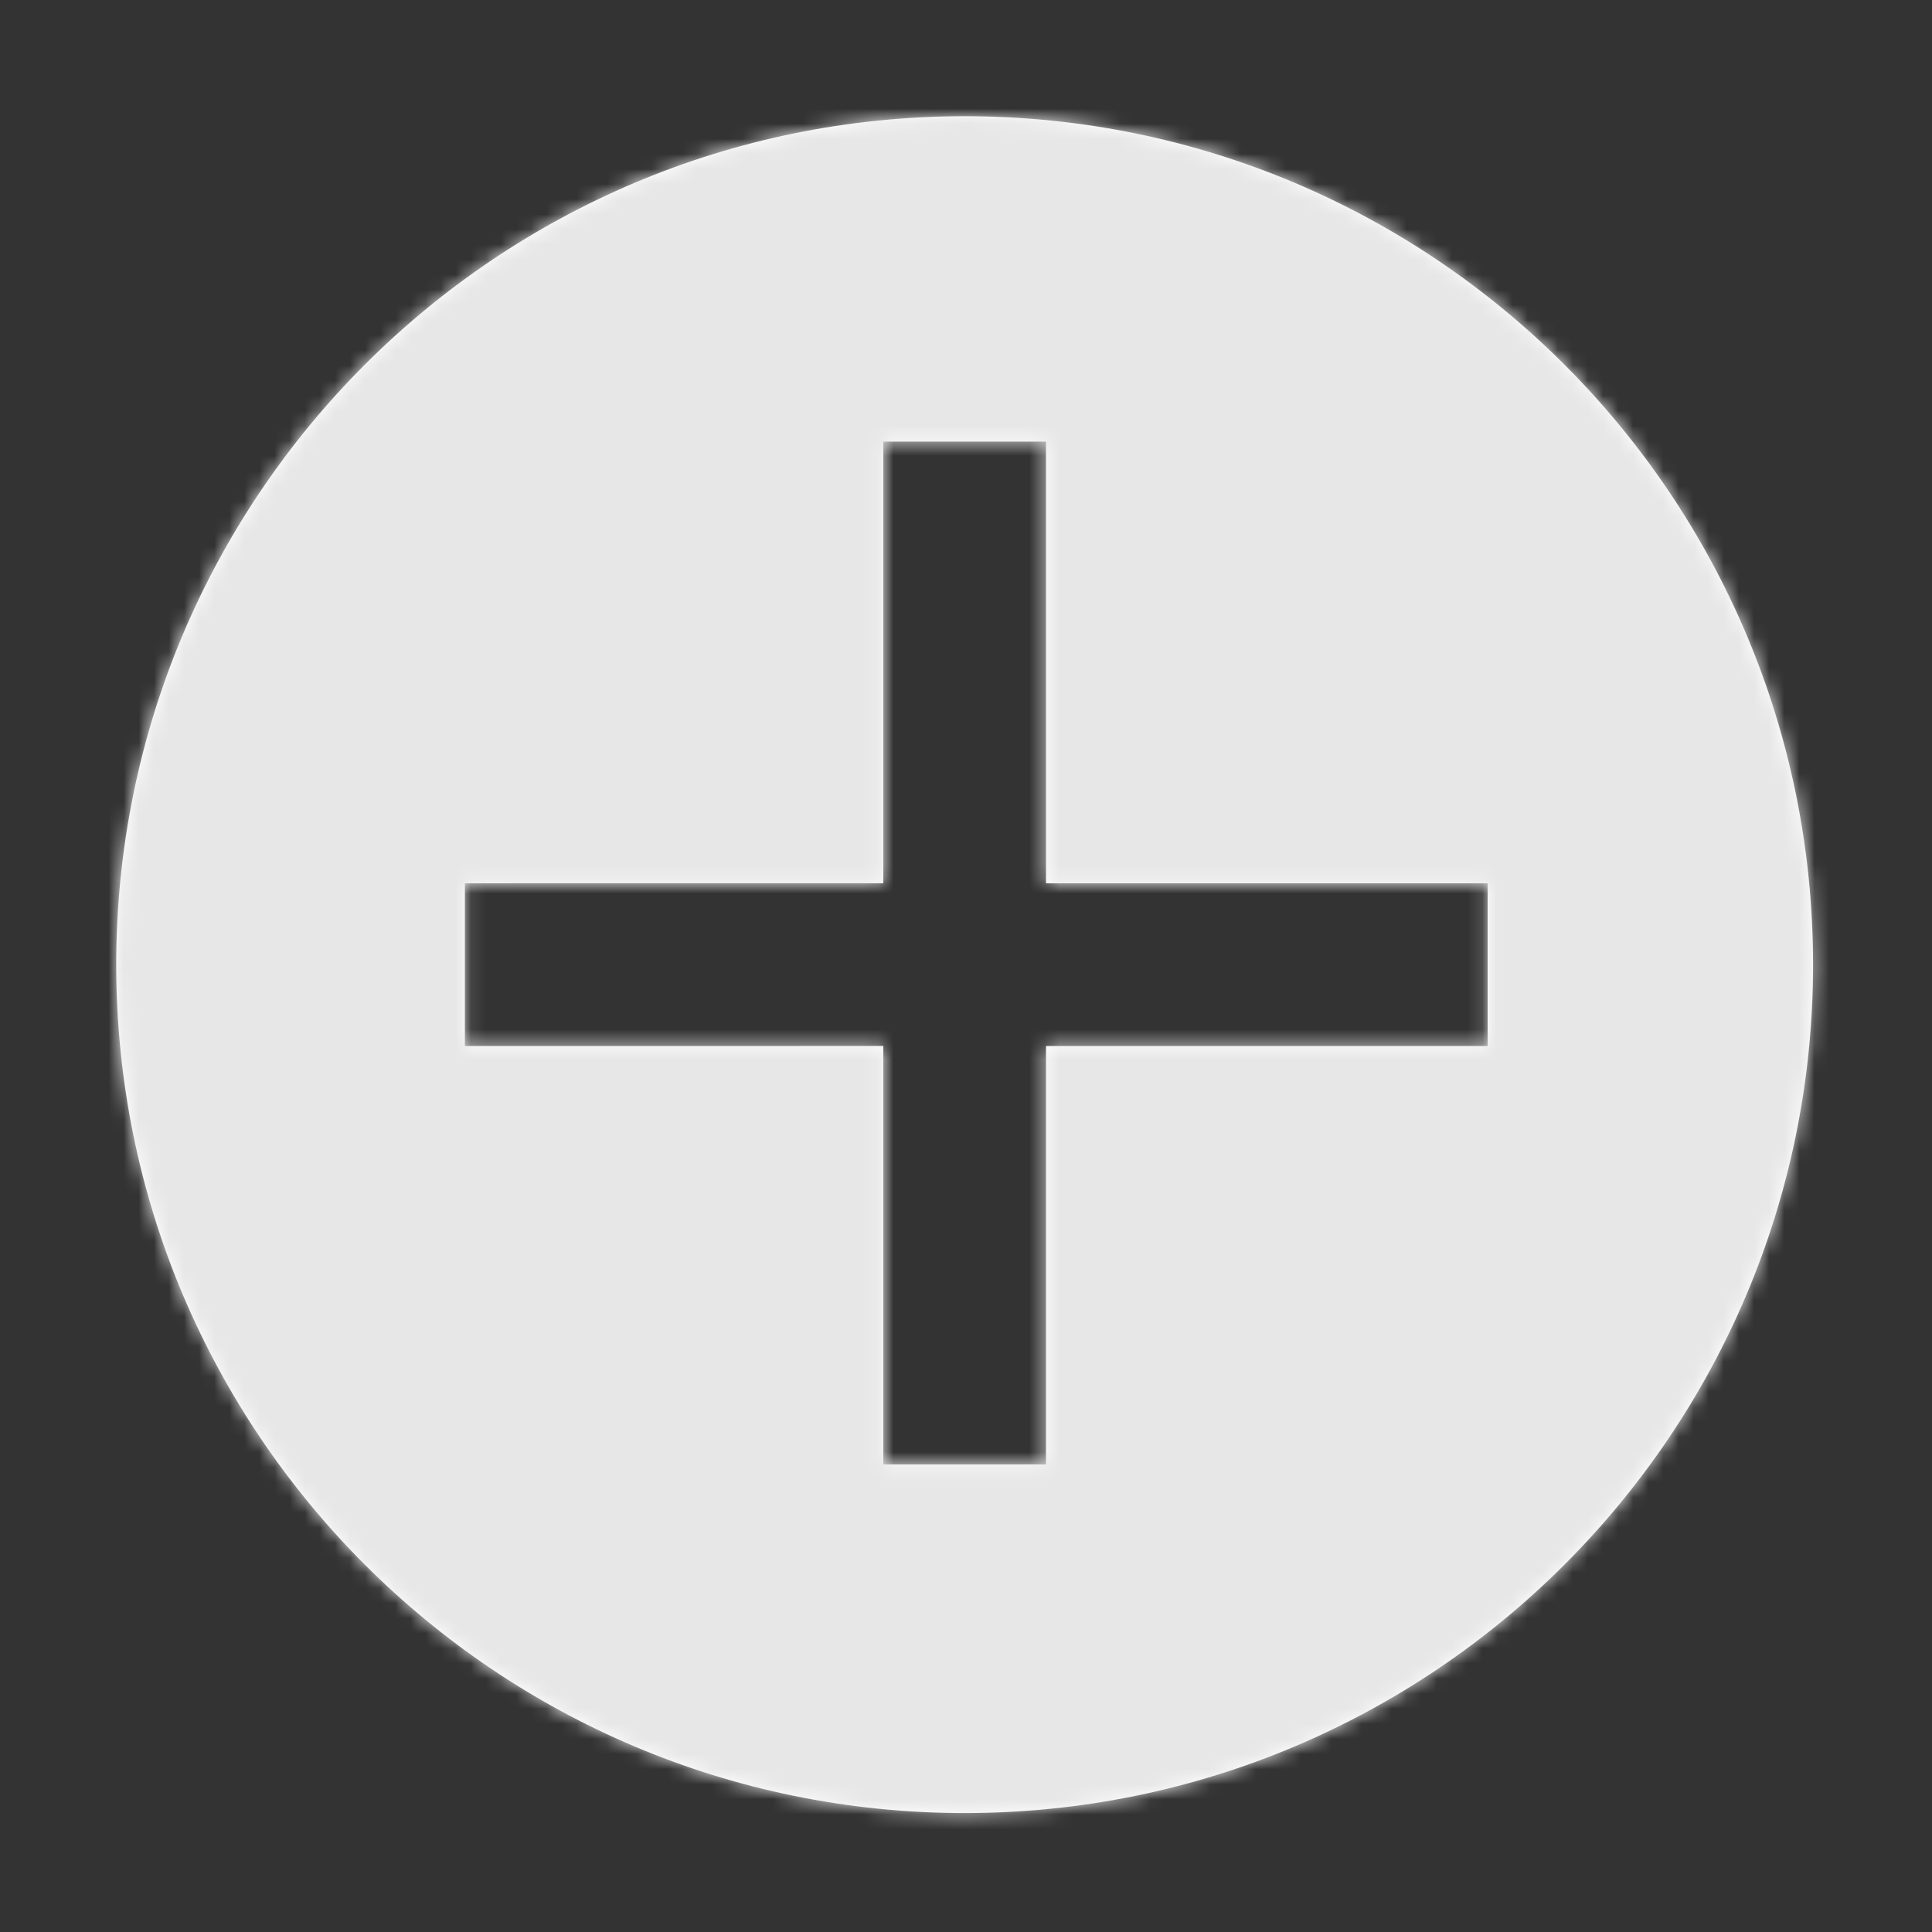 <?xml version="1.0" encoding="UTF-8"?>
<svg width="128px" height="128px" viewBox="0 0 128 128" version="1.1" xmlns="http://www.w3.org/2000/svg" xmlns:xlink="http://www.w3.org/1999/xlink">
    <rect x="0" y="0" width="128" height="128" fill="#333333" stroke="none"/>
    <!-- Generator: Sketch 61.2 (89653) - https://sketch.com -->
    <title>icons/plus-circ</title>
    <desc>Created with Sketch.</desc>
    <defs>
        <path d="M56.21,0 C87.254,0 112.42,25.166 112.42,56.21 C112.42,87.254 87.254,112.42 56.21,112.42 C25.166,112.42 0,87.254 0,56.21 C0,25.166 25.166,0 56.21,0 Z M61.6,21.56 L50.82,21.56 L50.82,50.819 L23.1,50.82 L23.1,61.6 L50.82,61.599 L50.82,89.32 L61.6,89.32 L61.6,61.6 L90.86,61.6 L90.86,50.82 L61.6,50.82 L61.6,21.56 Z" id="path-1"></path>
    </defs>
    <g id="icons/plus-circ" stroke="none" stroke-width="1" fill="none" fill-rule="evenodd">
        <g id="color" transform="translate(7.7, 7.7)">
            <mask id="mask-2" fill="white">
                <use xlink:href="#path-1"></use>
            </mask>
            <use id="Combined-Shape" fill="#FFFFFF" xlink:href="#path-1"></use>
            <g id="fills/comet" mask="url(#mask-2)" fill="#E7E7E7">
                <g transform="translate(-7.7, -7.7)" id="Rectangle">
                    <rect x="0" y="0" width="128" height="128"></rect>
                </g>
            </g>
        </g>
    </g>
</svg>